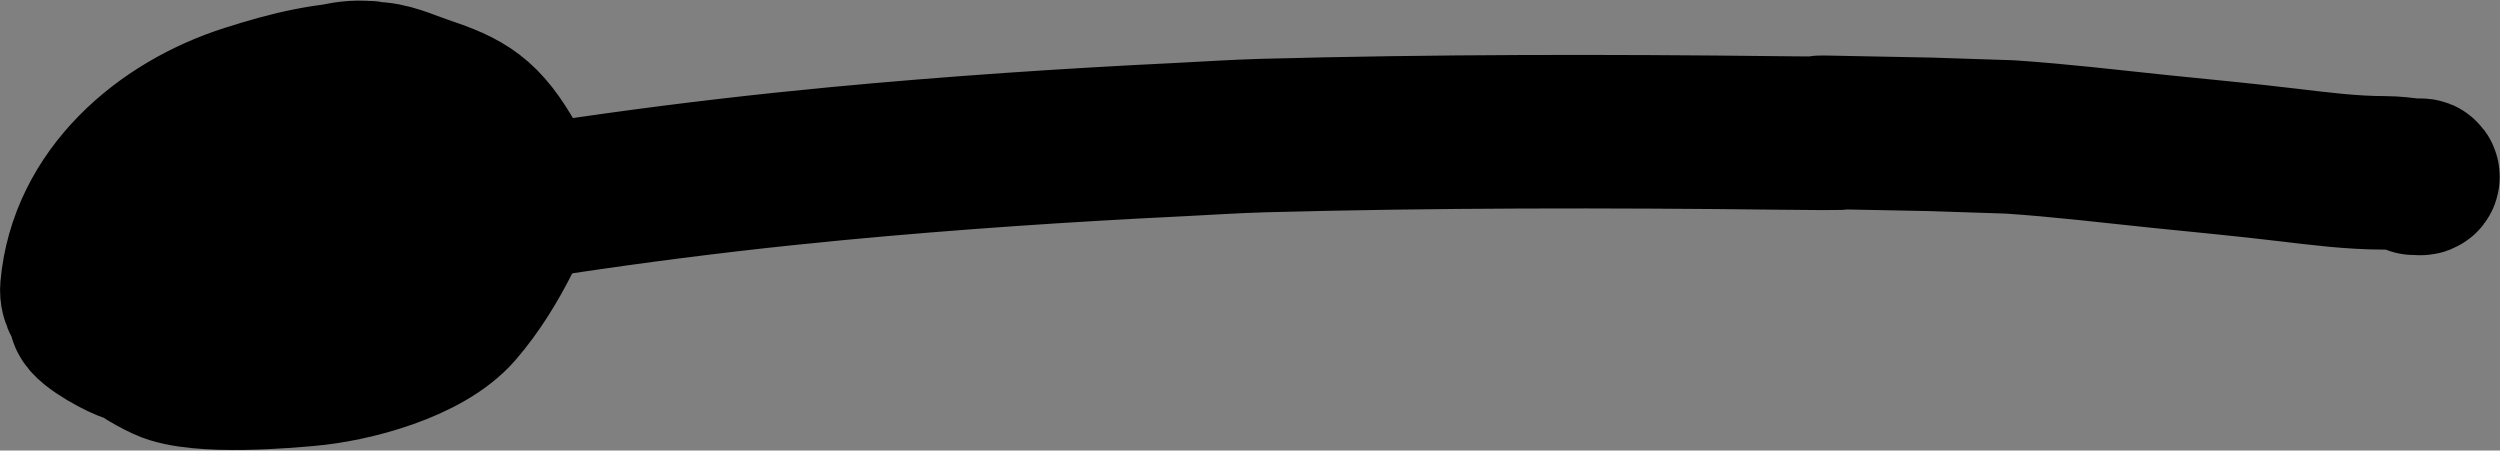 <?xml version="1.0" encoding="UTF-8" standalone="no"?>
<!-- Created with Inkscape (http://www.inkscape.org/) -->

<svg
   width="16.285mm"
   height="2.935mm"
   viewBox="0 0 16.285 2.935"
   version="1.1"
   id="svg5"
   sodipodi:docname="init.svg"
   inkscape:version="1.2.2 (b0a8486541, 2022-12-01)"
   xmlns:inkscape="http://www.inkscape.org/namespaces/inkscape"
   xmlns:sodipodi="http://sodipodi.sourceforge.net/DTD/sodipodi-0.dtd"
   xmlns="http://www.w3.org/2000/svg"
   xmlns:svg="http://www.w3.org/2000/svg">
  <rect x="0" y="0" width="16.285" height="2.935" fill="#808080" stroke="none"/>
  <sodipodi:namedview
     id="namedview7"
     pagecolor="#ffffff"
     bordercolor="#666666"
     borderopacity="1.0"
     inkscape:showpageshadow="2"
     inkscape:pageopacity="0.0"
     inkscape:pagecheckerboard="0"
     inkscape:deskcolor="#d1d1d1"
     inkscape:document-units="mm"
     showgrid="false"
     inkscape:zoom="4.6354114"
     inkscape:cx="12.080913"
     inkscape:cy="-2.3730364"
     inkscape:window-width="2560"
     inkscape:window-height="1372"
     inkscape:window-x="0"
     inkscape:window-y="32"
     inkscape:window-maximized="1"
     inkscape:current-layer="layer1"
     showguides="true" />
  <defs
     id="defs2" />
  <g
     inkscape:label="Layer 1"
     inkscape:groupmode="layer"
     id="layer1"
     transform="translate(-135.676,-72.122)">
    <path
       style="fill:#ffffff;fill-opacity:1;fill-rule:nonzero;stroke:#000000;stroke-width:1;stroke-linecap:round;stroke-linejoin:round"
       d="m 138.099,72.633 c -0.284,-0.003 -0.534,0.06 -0.807,0.147 -0.555,0.176 -1.062,0.61 -1.115,1.22 -0.012,0.134 0.166,0.238 0.269,0.26 0.129,0.026 0.585,0.088 0.769,0.061 0.223,-0.033 0.916,-0.155 1.115,-0.398 0.134,-0.163 0.312,-0.49 0.192,-0.718 -0.056,-0.107 -0.14,-0.197 -0.211,-0.294 -0.069,-0.093 -0.098,-0.254 -0.211,-0.277 -0.163,-0.033 -0.324,0.081 -0.481,0.138 -0.177,0.064 -0.357,0.129 -0.519,0.225 -0.091,0.053 -0.164,0.134 -0.231,0.216 -0.217,0.266 -0.355,0.422 -0.423,0.727 -0.014,0.062 -0.044,0.287 0.019,0.355 0.079,0.086 0.183,0.15 0.288,0.199 0.219,0.102 0.827,0.043 0.923,0.035 0.297,-0.025 0.775,-0.152 0.98,-0.389 0.124,-0.143 0.223,-0.307 0.308,-0.476 0.042,-0.083 0.094,-0.377 0.038,-0.476 -0.172,-0.306 -0.287,-0.37 -0.577,-0.467 -0.107,-0.036 -0.214,-0.089 -0.327,-0.087 -0.47,0.009 -0.892,0.168 -1.269,0.45 -0.091,0.068 -0.547,0.48 -0.596,0.735 -0.023,0.119 -0.029,0.246 0,0.363 0.016,0.064 0.253,0.185 0.288,0.19 0.668,0.108 1.642,0.02 2.038,-0.623 0.101,-0.164 0.111,-0.327 0.019,-0.51 -0.052,-0.104 -0.301,-0.166 -0.385,-0.173 -0.204,-0.017 -0.411,-0.026 -0.615,-0.009 -0.106,0.009 -0.207,0.051 -0.308,0.087 -0.349,0.123 -0.446,0.197 -0.75,0.484 -0.031,0.029 -0.18,0.242 -0.154,0.32 0.065,0.195 0.175,0.222 0.346,0.251 0.089,0.015 0.179,0.032 0.269,0.026 0.4,-0.025 0.686,-0.054 1.038,-0.199 0.106,-0.044 0.22,-0.081 0.308,-0.156 0.122,-0.105 0.221,-0.236 0.308,-0.372 0.029,-0.045 0.095,-0.305 0.058,-0.372 -0.082,-0.148 -0.428,-0.462 -0.596,-0.493 -0.153,-0.028 -0.31,0.035 -0.461,0.069 -0.555,0.125 -0.699,0.19 -1.038,0.64 -0.041,0.054 -0.126,0.221 -0.077,0.303 0.134,0.223 0.442,0.261 0.673,0.225 0.189,-0.03 0.376,-0.072 0.558,-0.13 0.28,-0.089 0.611,-0.386 0.558,-0.709 -0.006,-0.034 -0.022,-0.065 -0.038,-0.095 -0.055,-0.103 -0.063,-0.266 -0.173,-0.303 -0.112,-0.037 -0.212,0.111 -0.327,0.138 -0.081,0.019 -0.168,-0.017 -0.25,0 -0.378,0.08 -0.748,0.271 -0.788,0.701 -0.007,0.074 0.113,0.191 0.173,0.208 0.28,0.077 0.429,0.077 0.692,0.026 0.091,-0.018 0.187,-0.026 0.269,-0.069 0.127,-0.068 0.24,-0.162 0.346,-0.26 0.109,-0.1 0.126,-0.212 0.096,-0.355 -0.022,-0.106 -0.279,-0.129 -0.346,-0.121 -0.124,0.014 -0.249,0.033 -0.365,0.078 -0.067,0.026 -0.122,0.078 -0.173,0.13 -0.177,0.179 -0.202,0.349 -0.269,0.606 -0.001,0.005 -0.043,0.234 0,0.268 0.139,0.11 0.236,0.08 0.385,0.052 0.065,-0.012 0.134,-0.014 0.192,-0.043 0.098,-0.05 0.19,-0.115 0.269,-0.19 0.015,-0.015 0.137,-0.263 0.096,-0.294 -0.031,-0.023 -0.077,-0.006 -0.115,0 -0.104,0.017 -0.205,0.047 -0.308,0.069 -0.07,0.015 -0.141,0.029 -0.211,0.043"
       id="path47416" />
    <path
       style="fill:#ffffff;fill-opacity:1;fill-rule:nonzero;stroke:#000000;stroke-width:1;stroke-linecap:round;stroke-linejoin:round"
       d="m 138.272,73.585 c 0.949,-0.175 1.904,-0.307 2.865,-0.398 0.743,-0.07 1.485,-0.12 2.23,-0.156 0.179,-0.009 0.359,-0.021 0.538,-0.026 1.121,-0.03 2.243,-0.03 3.364,-0.017 1.052,0.012 -0.568,-0.022 0.98,0.009 0.009,1.76e-4 0.498,0.016 0.519,0.017 0.329,0.022 0.653,0.061 0.98,0.095 0.275,0.028 0.552,0.054 0.827,0.087 0.212,0.025 0.42,0.052 0.634,0.052 0.065,0 0.128,0.008 0.192,0.017 0.019,0.003 0.058,-0.011 0.058,0.009 0,0.019 -0.038,0.006 -0.058,0.009"
       id="path47418" />
  </g>
</svg>
